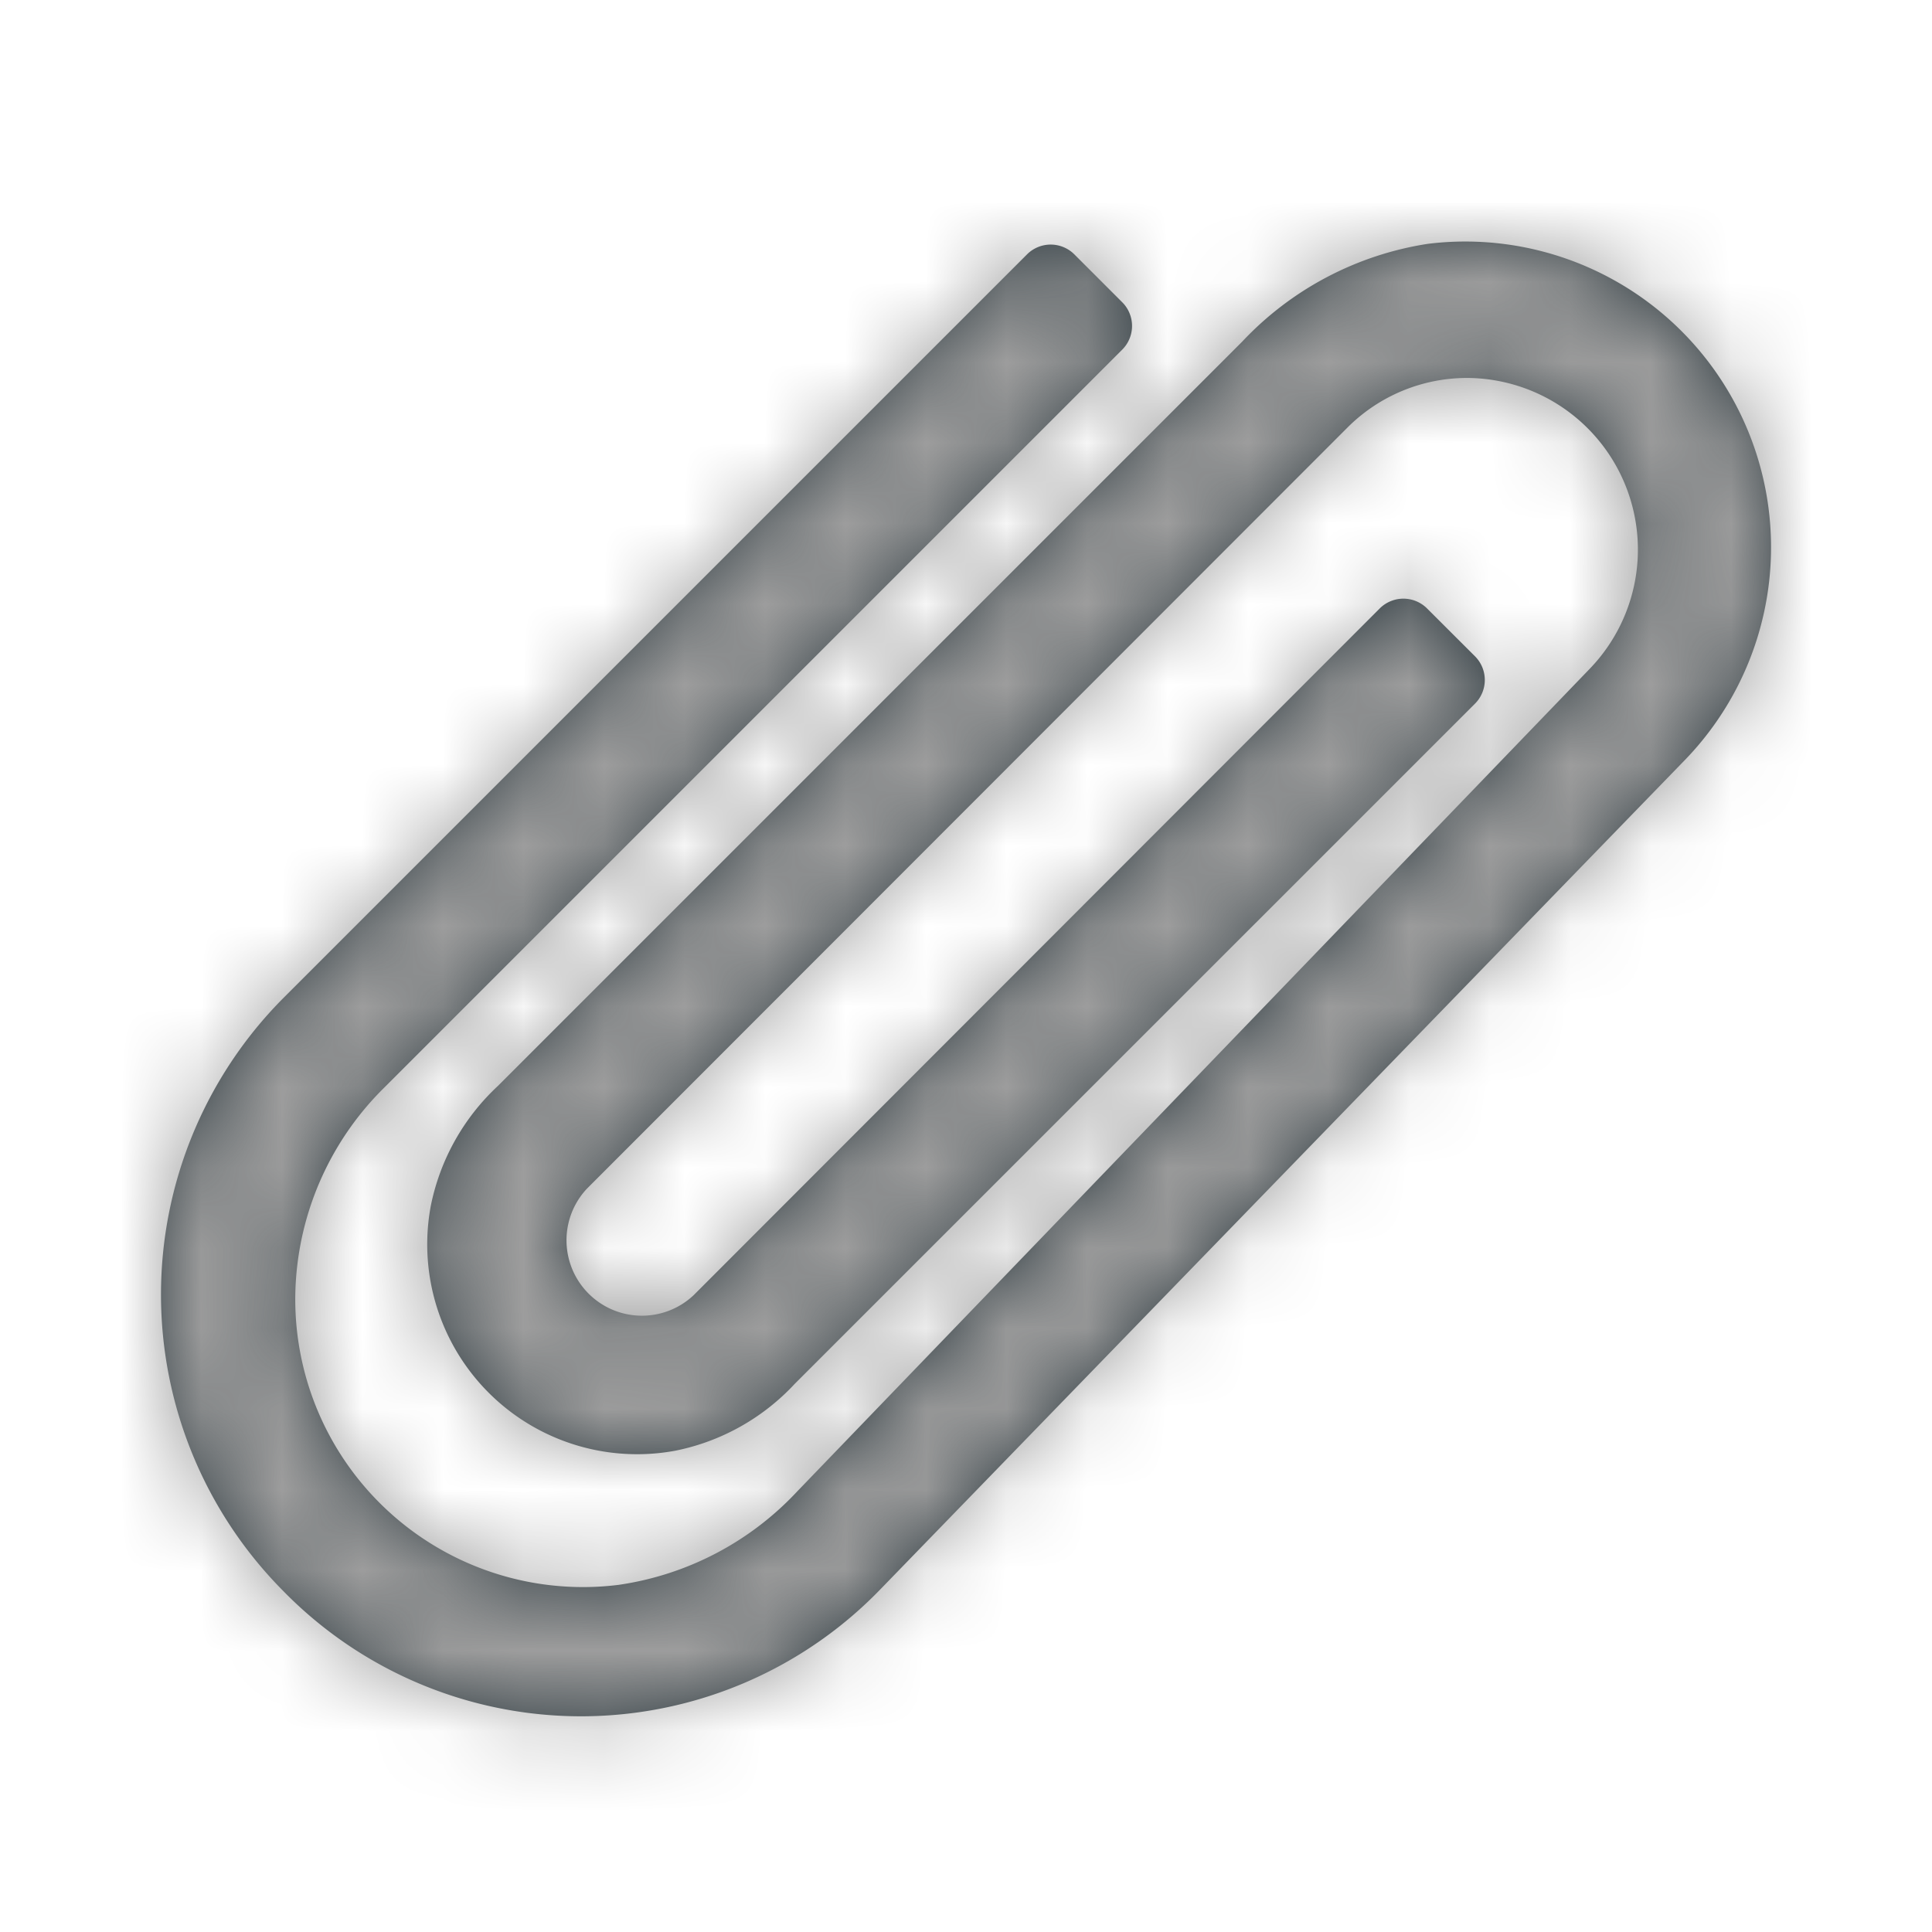 <svg xmlns="http://www.w3.org/2000/svg" xmlns:xlink="http://www.w3.org/1999/xlink" width="24" height="24" viewBox="0 0 24 24">
    <defs>
        <path id="a" d="M3.51 19.755a5.223 5.223 0 0 1 0-7.347l9.246-9.246a.416.416 0 0 1 .592 0l.591.591a.416.416 0 0 1 0 .592l-9.163 9.163a3.707 3.707 0 0 0-1.09 2.274 3.574 3.574 0 0 0 3.997 3.906 3.773 3.773 0 0 0 2.225-1.166l9.846-10.22a2.132 2.132 0 0 0-1.525-3.607 2.1 2.1 0 0 0-1.49.616l-9.447 9.454a.937.937 0 0 0 1.324 1.325l8.522-8.53a.416.416 0 0 1 .591 0l.592.591a.416.416 0 0 1 0 .592l-8.447 8.446c-.397.428-.919.72-1.49.833a2.607 2.607 0 0 1-3.033-3.04 2.782 2.782 0 0 1 .833-1.491l9.246-9.246a3.998 3.998 0 0 1 2.308-1.216 3.798 3.798 0 0 1 3.207 6.397L10.949 19.73a5.173 5.173 0 0 1-7.439.025z"/>
    </defs>
    <g fill="none" fill-rule="evenodd">
        <mask id="b" fill="#fff">
            <use xlink:href="#a"/>
        </mask>
        <use fill="#303C42" fill-rule="nonzero" xlink:href="#a"/>
        <g fill="#9D9D9D" mask="url(#b)">
            <path d="M0 0h24v24H0z"/>
        </g>
        <g stroke="#95BDEF" stroke-width="2" transform="translate(-264 -411)">
            <rect width="534" height="452" x="1" y="58" rx="20"/>
        </g>
    </g>
</svg>
